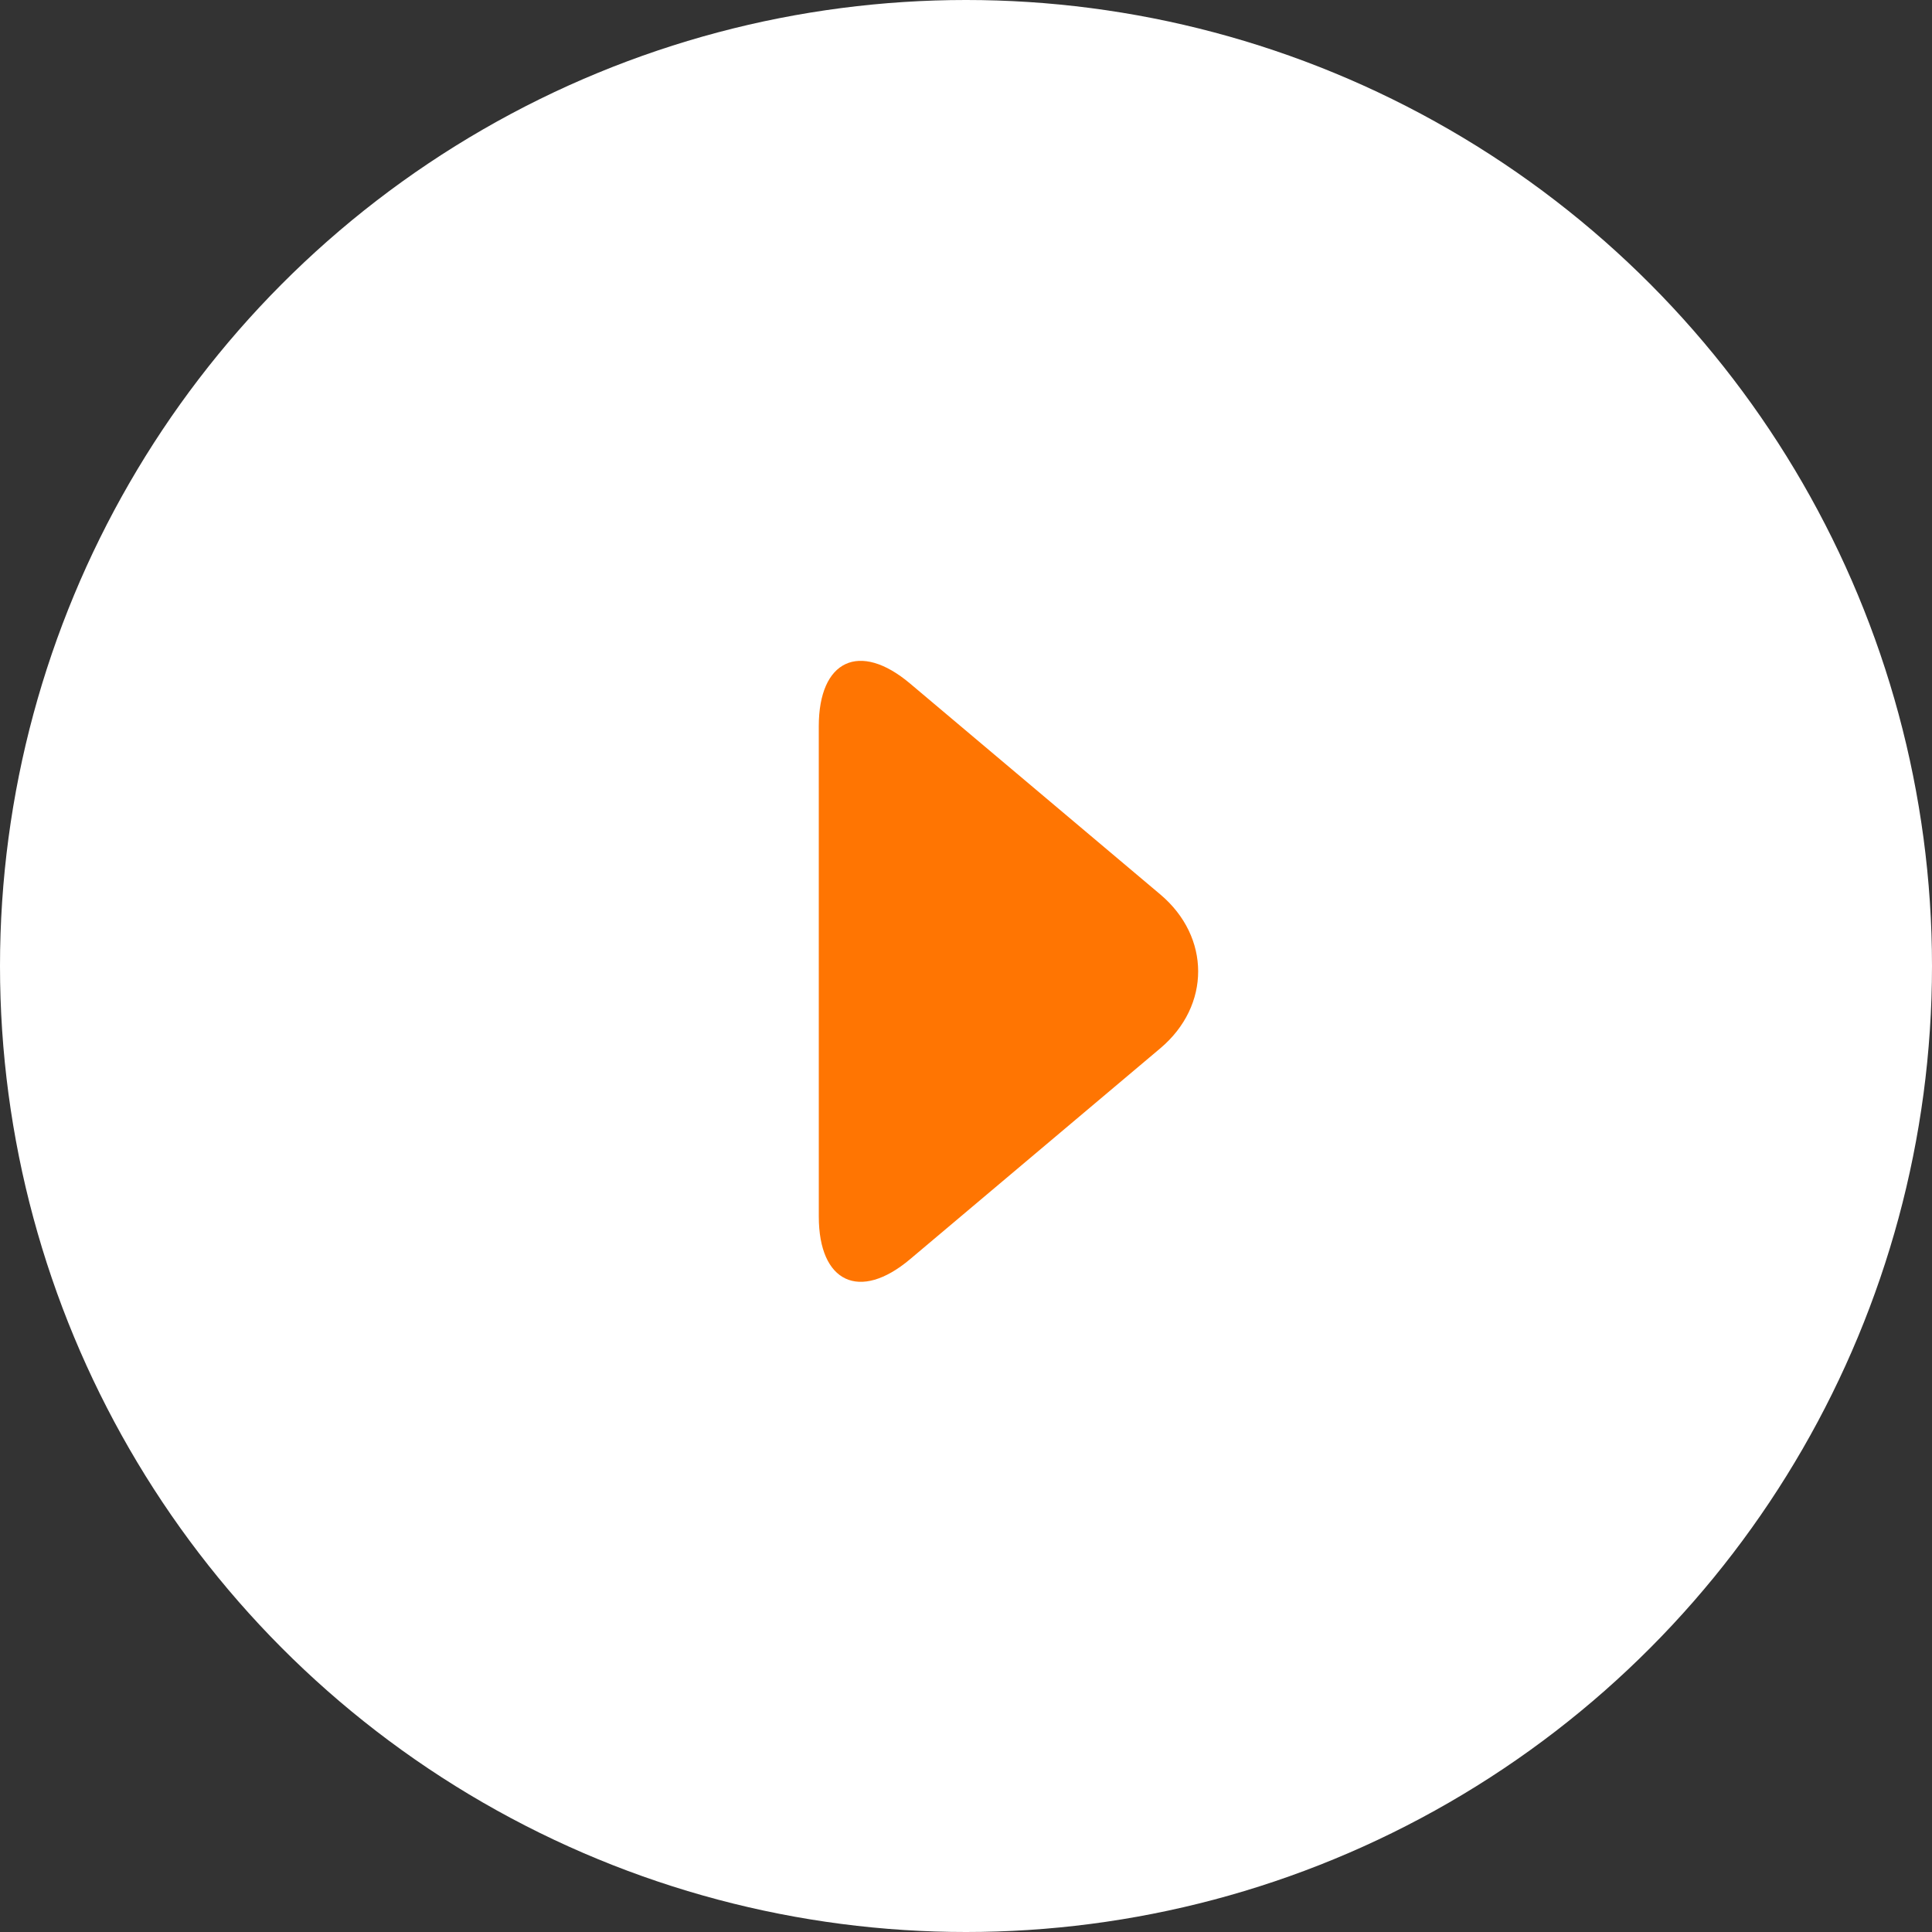 <svg xmlns="http://www.w3.org/2000/svg" width="60" height="60" viewBox="0 0 60 60">
  <rect x="0" y="0" width="60" height="60" fill="#333333" stroke="none"/>
  <g fill="none" fill-rule="evenodd">
    <circle cx="30" cy="30" r="30" fill="#FFF"/>
    <path fill="#FF7502" d="M20.663,26.274 C19.212,24.822 19.683,23.505 21.728,23.331 L31.857,22.467 C33.896,22.294 35.409,23.8 35.235,25.846 L34.371,35.974 C34.197,38.014 32.878,38.489 31.429,37.039 L20.663,26.274 Z" transform="rotate(45 27.535 30.166)"/>
  </g>
</svg>
